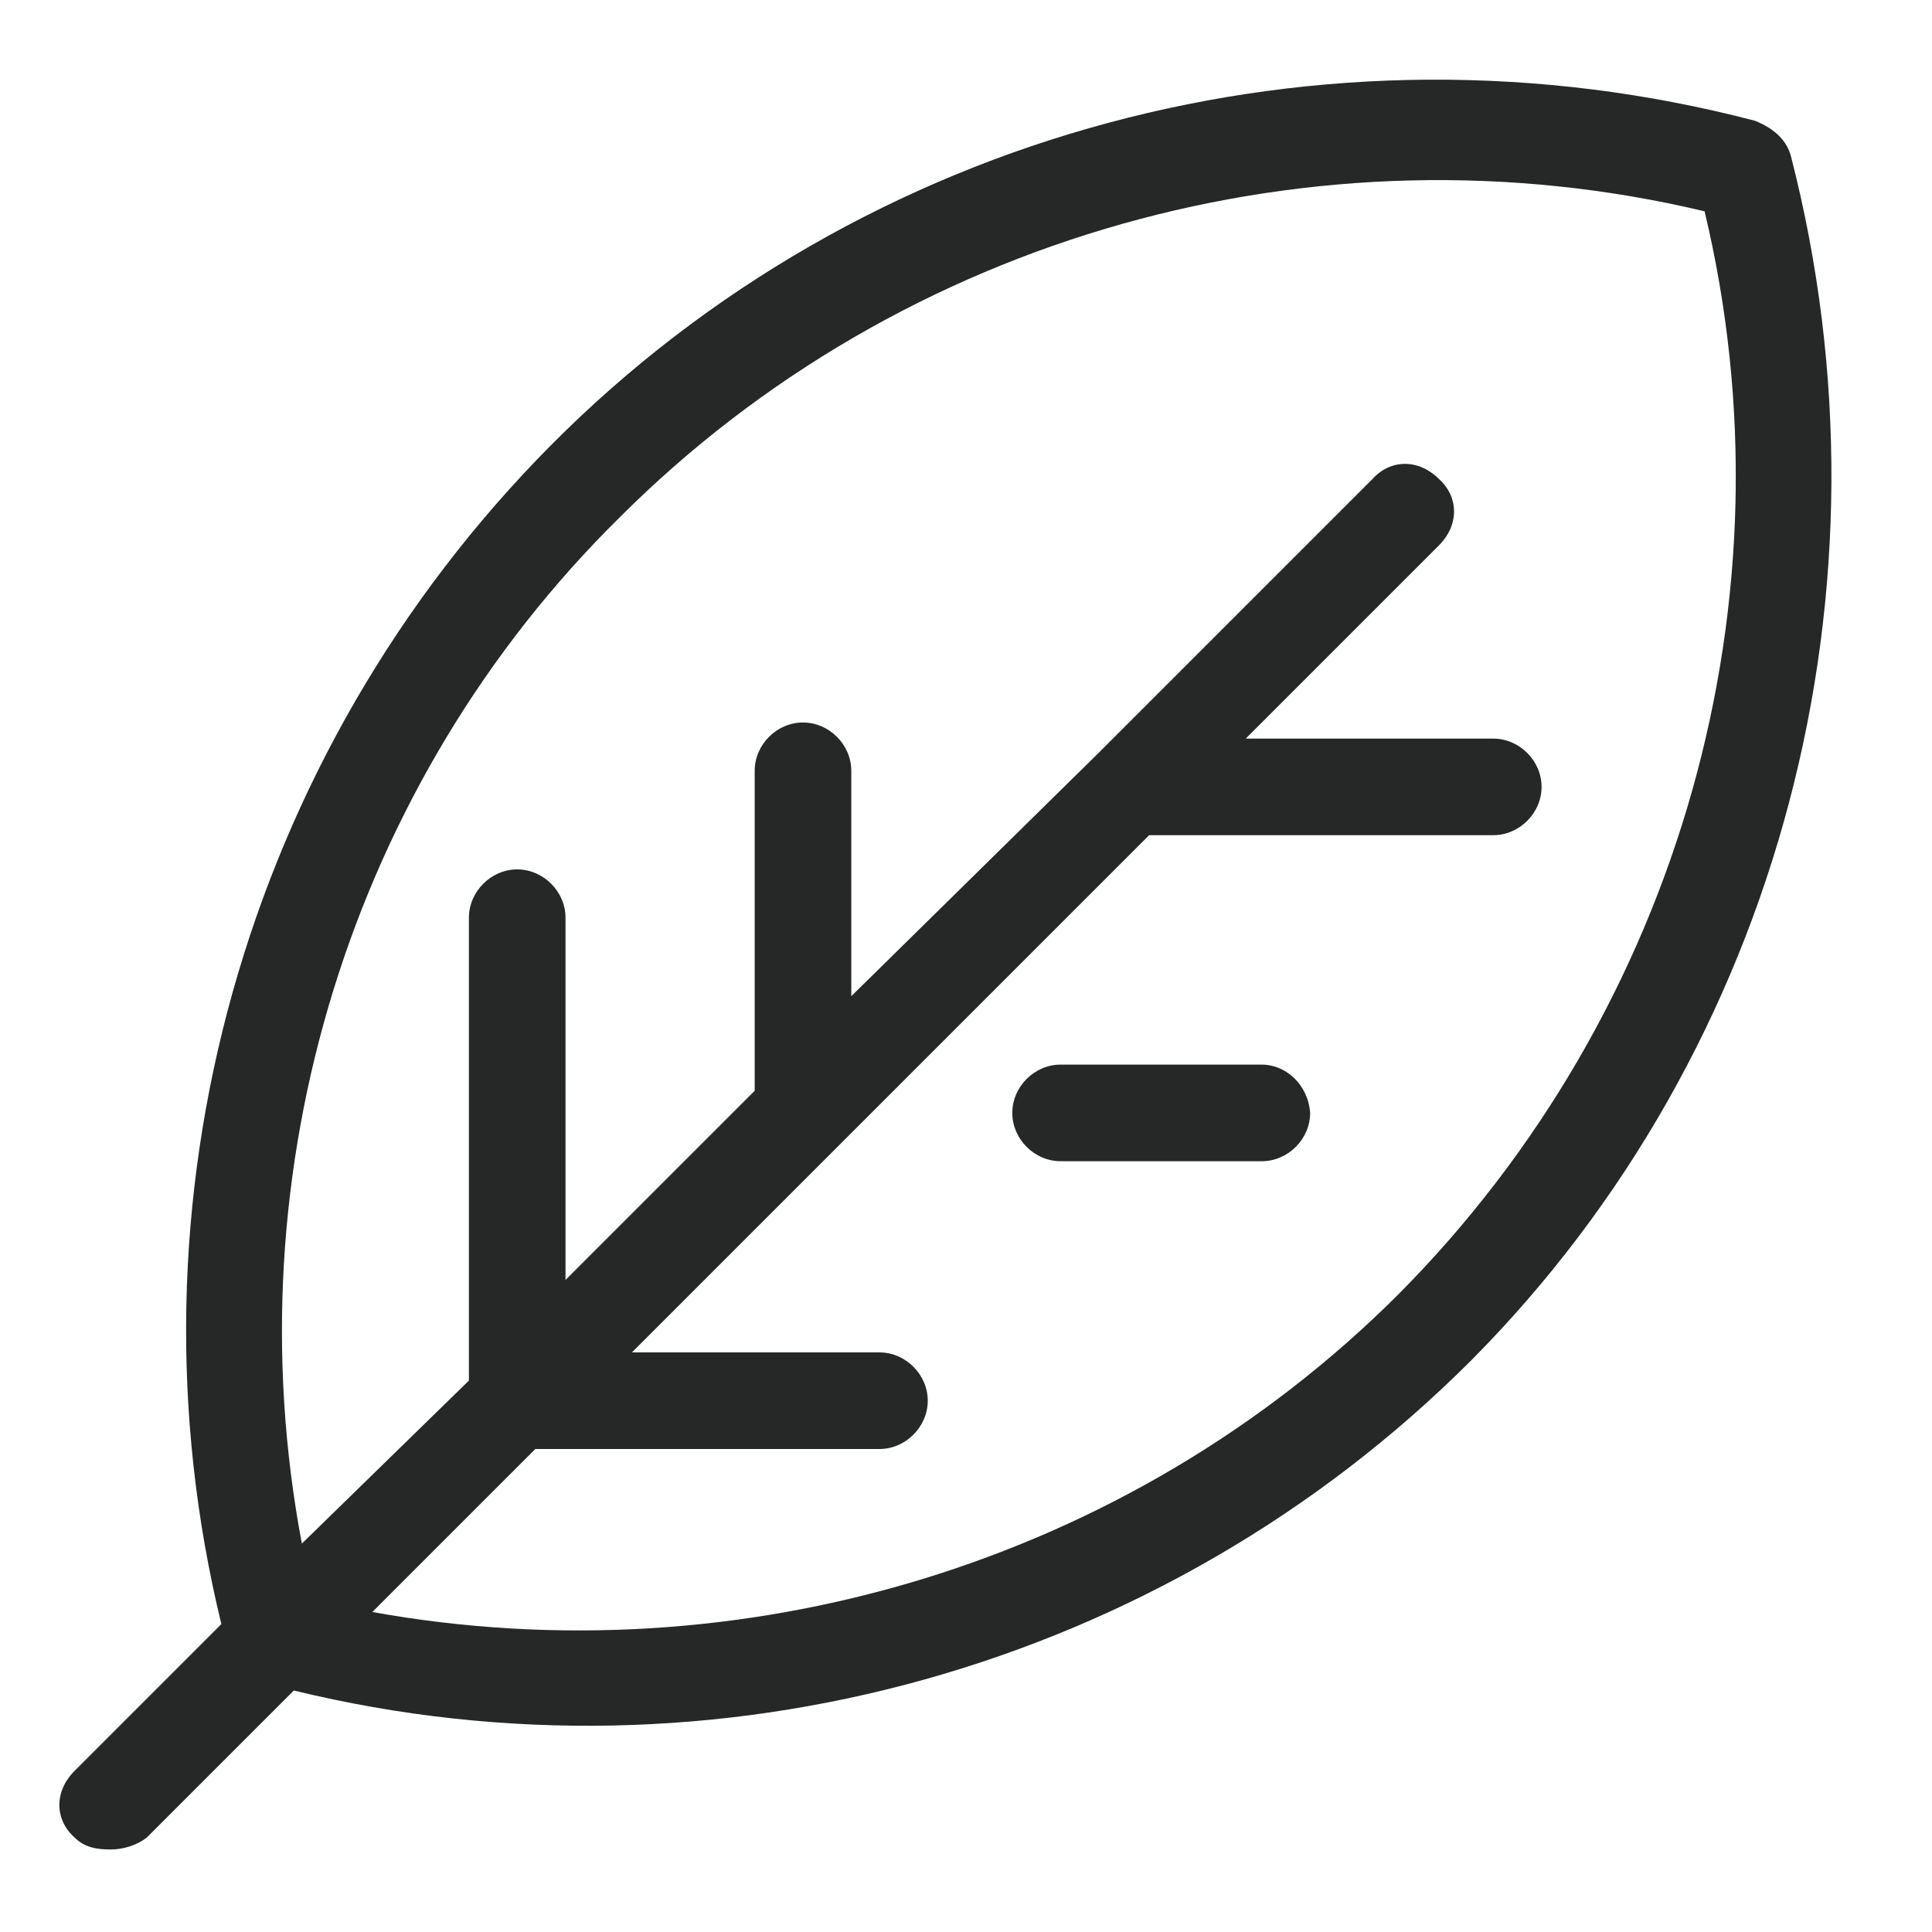 <?xml version="1.0" encoding="utf-8"?>
<!-- Generator: Adobe Illustrator 19.0.0, SVG Export Plug-In . SVG Version: 6.00 Build 0)  -->
<svg version="1.1" id="Layer_1" xmlns="http://www.w3.org/2000/svg" xmlns:xlink="http://www.w3.org/1999/xlink" x="0px" y="0px"
	 viewBox="-15 232 96 96" style="enable-background:new -15 232 96 96;" xml:space="preserve">
<style type="text/css">
	.st0{fill:#252827;}
</style>
<g>
	<path class="st0" d="M74,239.8c-0.2-0.8-0.8-1.4-1.8-1.8c-21.4-5.6-44.3,0.5-59.8,16.1C-2.9,269.5-9.1,291.8-4,312.7l-7.3,7.3
		c-1,1-1,2.4,0,3.3c0.5,0.5,1.1,0.6,1.8,0.6c0.6,0,1.3-0.2,1.8-0.6l7.3-7.3c20.9,5.1,43.2-1.1,58.5-16.4
		C73.5,284.1,79.5,261.2,74,239.8z M54.5,296.3c-13.4,13.4-32.7,19.1-51,15.8l8.1-8.1h17.1c1.3,0,2.4-1.1,2.4-2.4
		c0-1.3-1.1-2.4-2.4-2.4H16.4l25.7-25.7h17.1c1.3,0,2.4-1.1,2.4-2.4c0-1.3-1.1-2.4-2.4-2.4H46.9l9.6-9.6c1-1,1-2.4,0-3.3
		c-1-1-2.4-1-3.3,0l-13.6,13.6l-12.3,12.1v-11.2c0-1.3-1.1-2.4-2.4-2.4c-1.3,0-2.4,1.1-2.4,2.4v15.9l-9.4,9.4v-18
		c0-1.3-1.1-2.4-2.4-2.4c-1.3,0-2.4,1.1-2.4,2.4v23L0,308.7c-3.5-18.5,2.4-37.8,15.8-51c14-14,34.6-19.8,53.9-15.2
		C74.3,261.7,68.5,282.2,54.5,296.3z"/>
	<path class="st0" d="M47.7,284.9h-10c-1.3,0-2.4,1.1-2.4,2.4c0,1.3,1.1,2.4,2.4,2.4h10c1.3,0,2.4-1.1,2.4-2.4
		C50,285.9,48.9,284.9,47.7,284.9z"/>
</g>
</svg>

